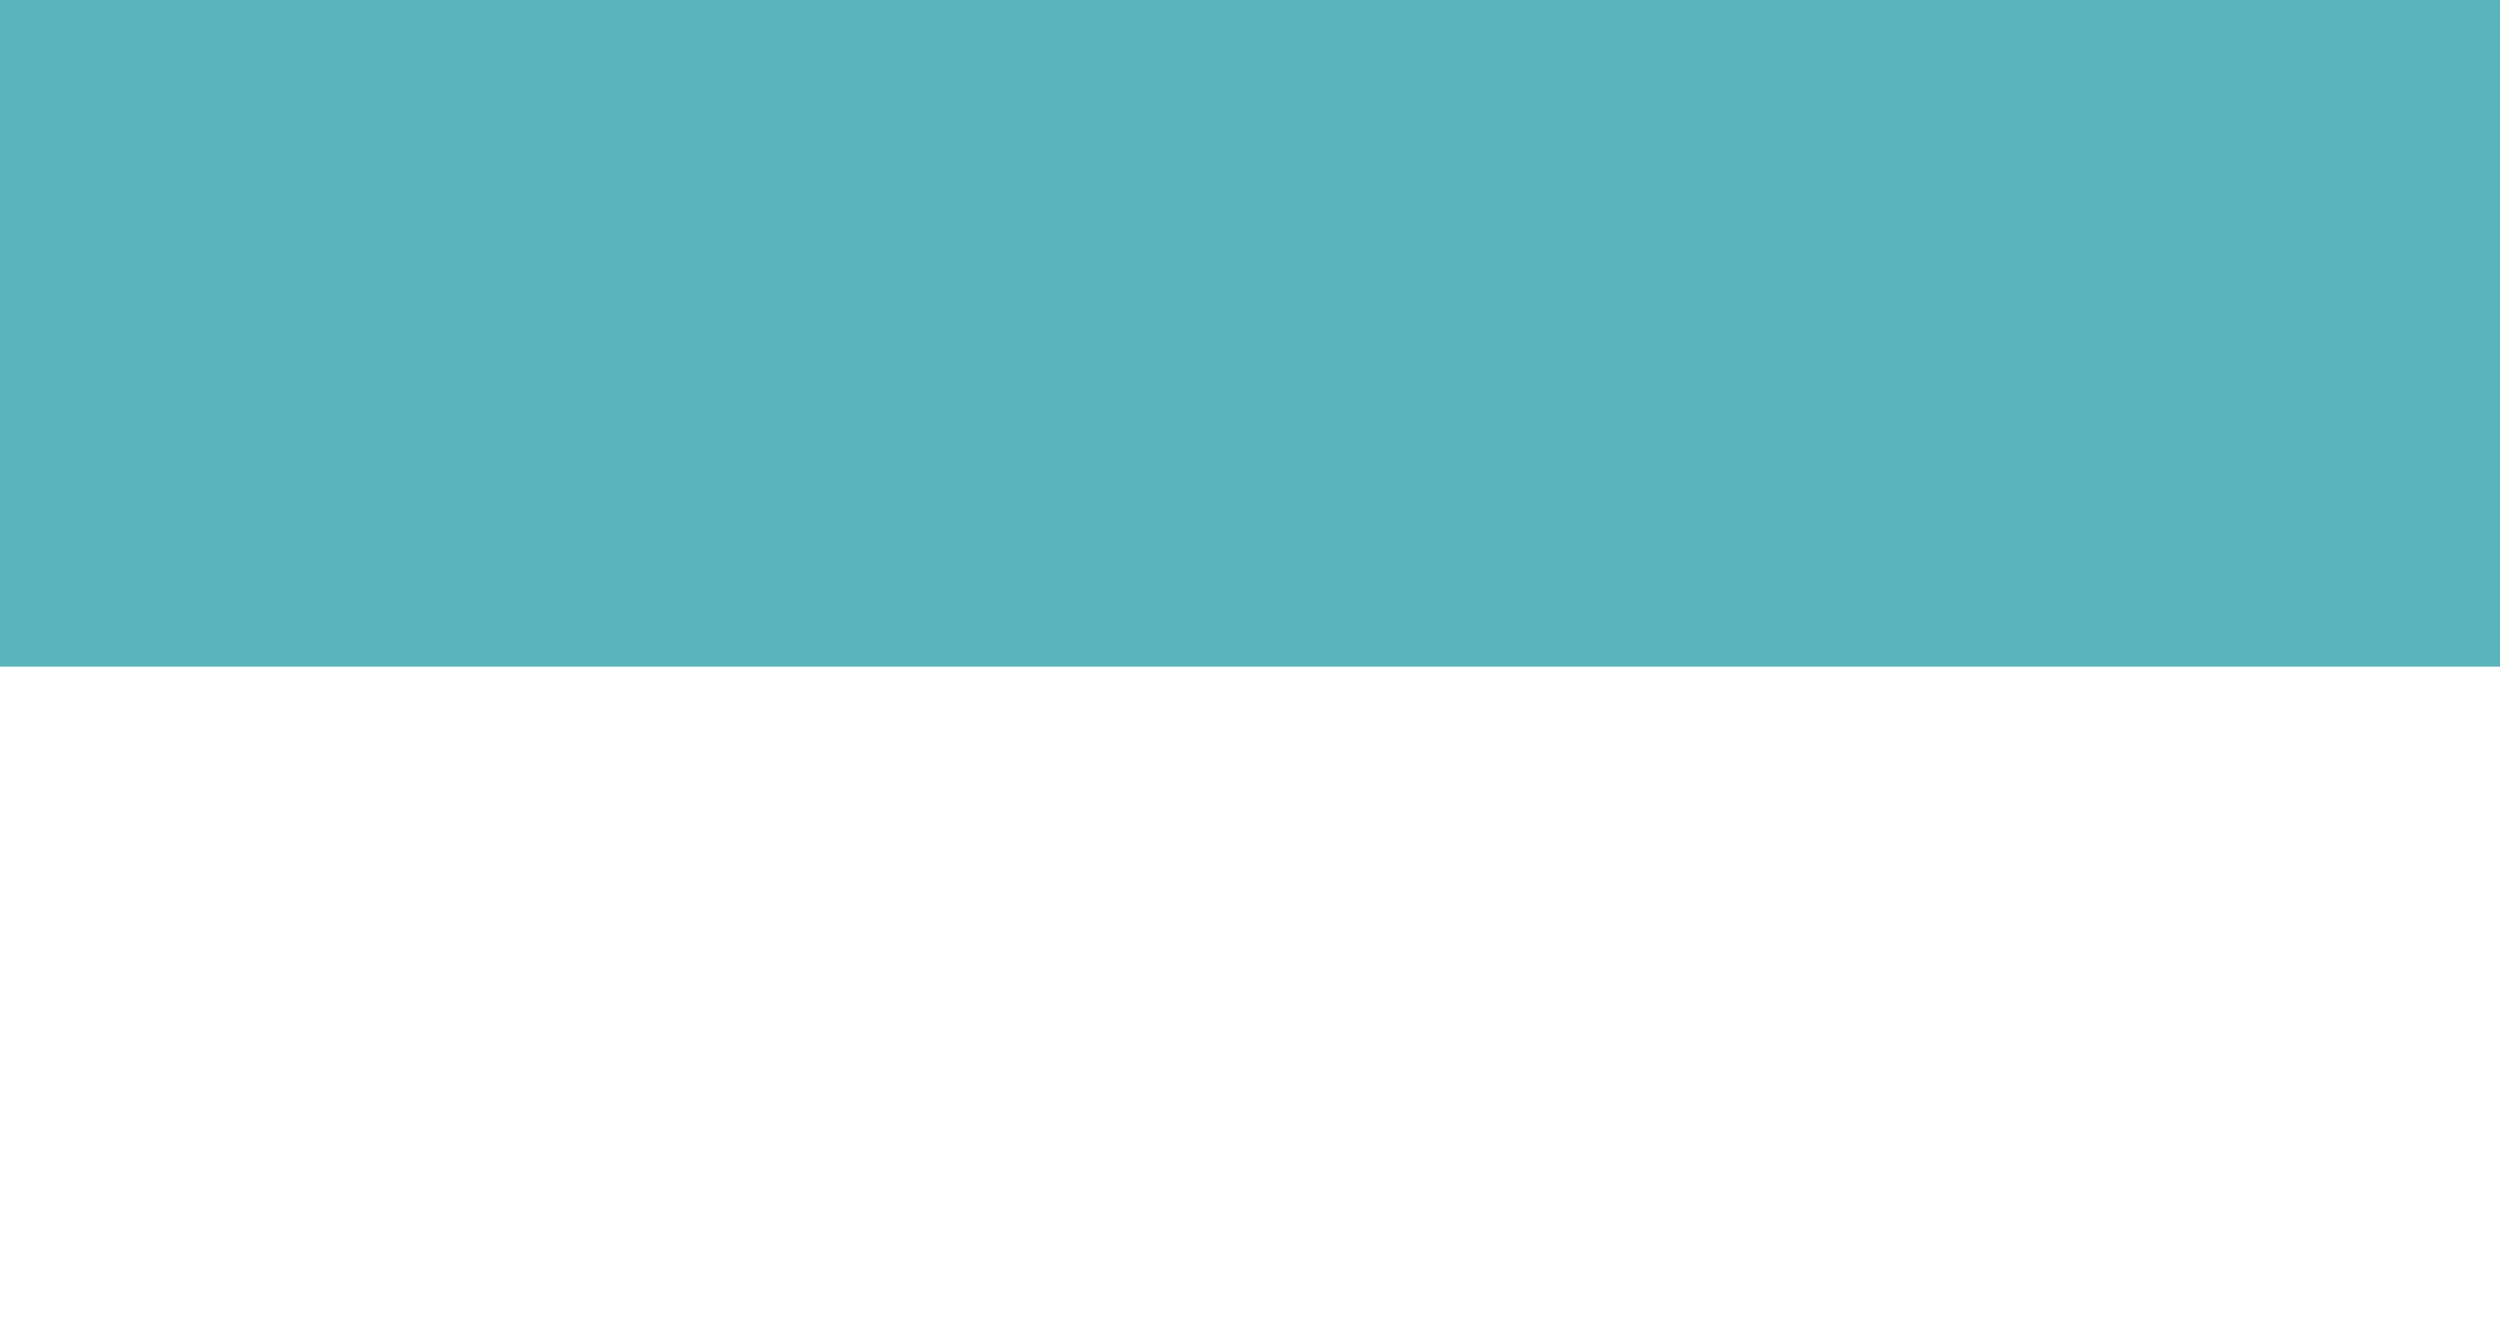 <?xml version="1.0" encoding="UTF-8" standalone="no"?>
<!-- Created with Inkscape (http://www.inkscape.org/) -->

<svg
   xmlns:dc="http://purl.org/dc/elements/1.1/"
   xmlns:cc="http://creativecommons.org/ns#"
   xmlns:rdf="http://www.w3.org/1999/02/22-rdf-syntax-ns#"
   xmlns:svg="http://www.w3.org/2000/svg"
   xmlns="http://www.w3.org/2000/svg"
   xmlns:sodipodi="http://sodipodi.sourceforge.net/DTD/sodipodi-0.dtd"
   xmlns:inkscape="http://www.inkscape.org/namespaces/inkscape"
   width="30"
   height="16"
   id="svg2"
   version="1.1"
   inkscape:version="0.48.5 r10040"
   sodipodi:docname="maximize_focused_pressed.svg">
  <defs
     id="defs4" />
  <sodipodi:namedview
     id="base"
     pagecolor="#ffffff"
     bordercolor="#666666"
     borderopacity="1.0"
     inkscape:pageopacity="0.0"
     inkscape:pageshadow="2"
     inkscape:zoom="8"
     inkscape:cx="-0.098132421"
     inkscape:cy="5.4327082"
     inkscape:document-units="px"
     inkscape:current-layer="layer1"
     showgrid="false"
     inkscape:window-width="1017"
     inkscape:window-height="576"
     inkscape:window-x="196"
     inkscape:window-y="172"
     inkscape:window-maximized="0" />
  <g
     inkscape:label="Layer 1"
     inkscape:groupmode="layer"
     id="layer1"
     transform="translate(0,-1036.362)">
    <rect
       style="opacity:0.99;fill:#5ab3bb;fill-opacity:1;fill-rule:nonzero;stroke:none"
       id="rect3047"
       width="30"
       height="8"
       x="0"
       y="1036.362" />
  </g>
</svg>
